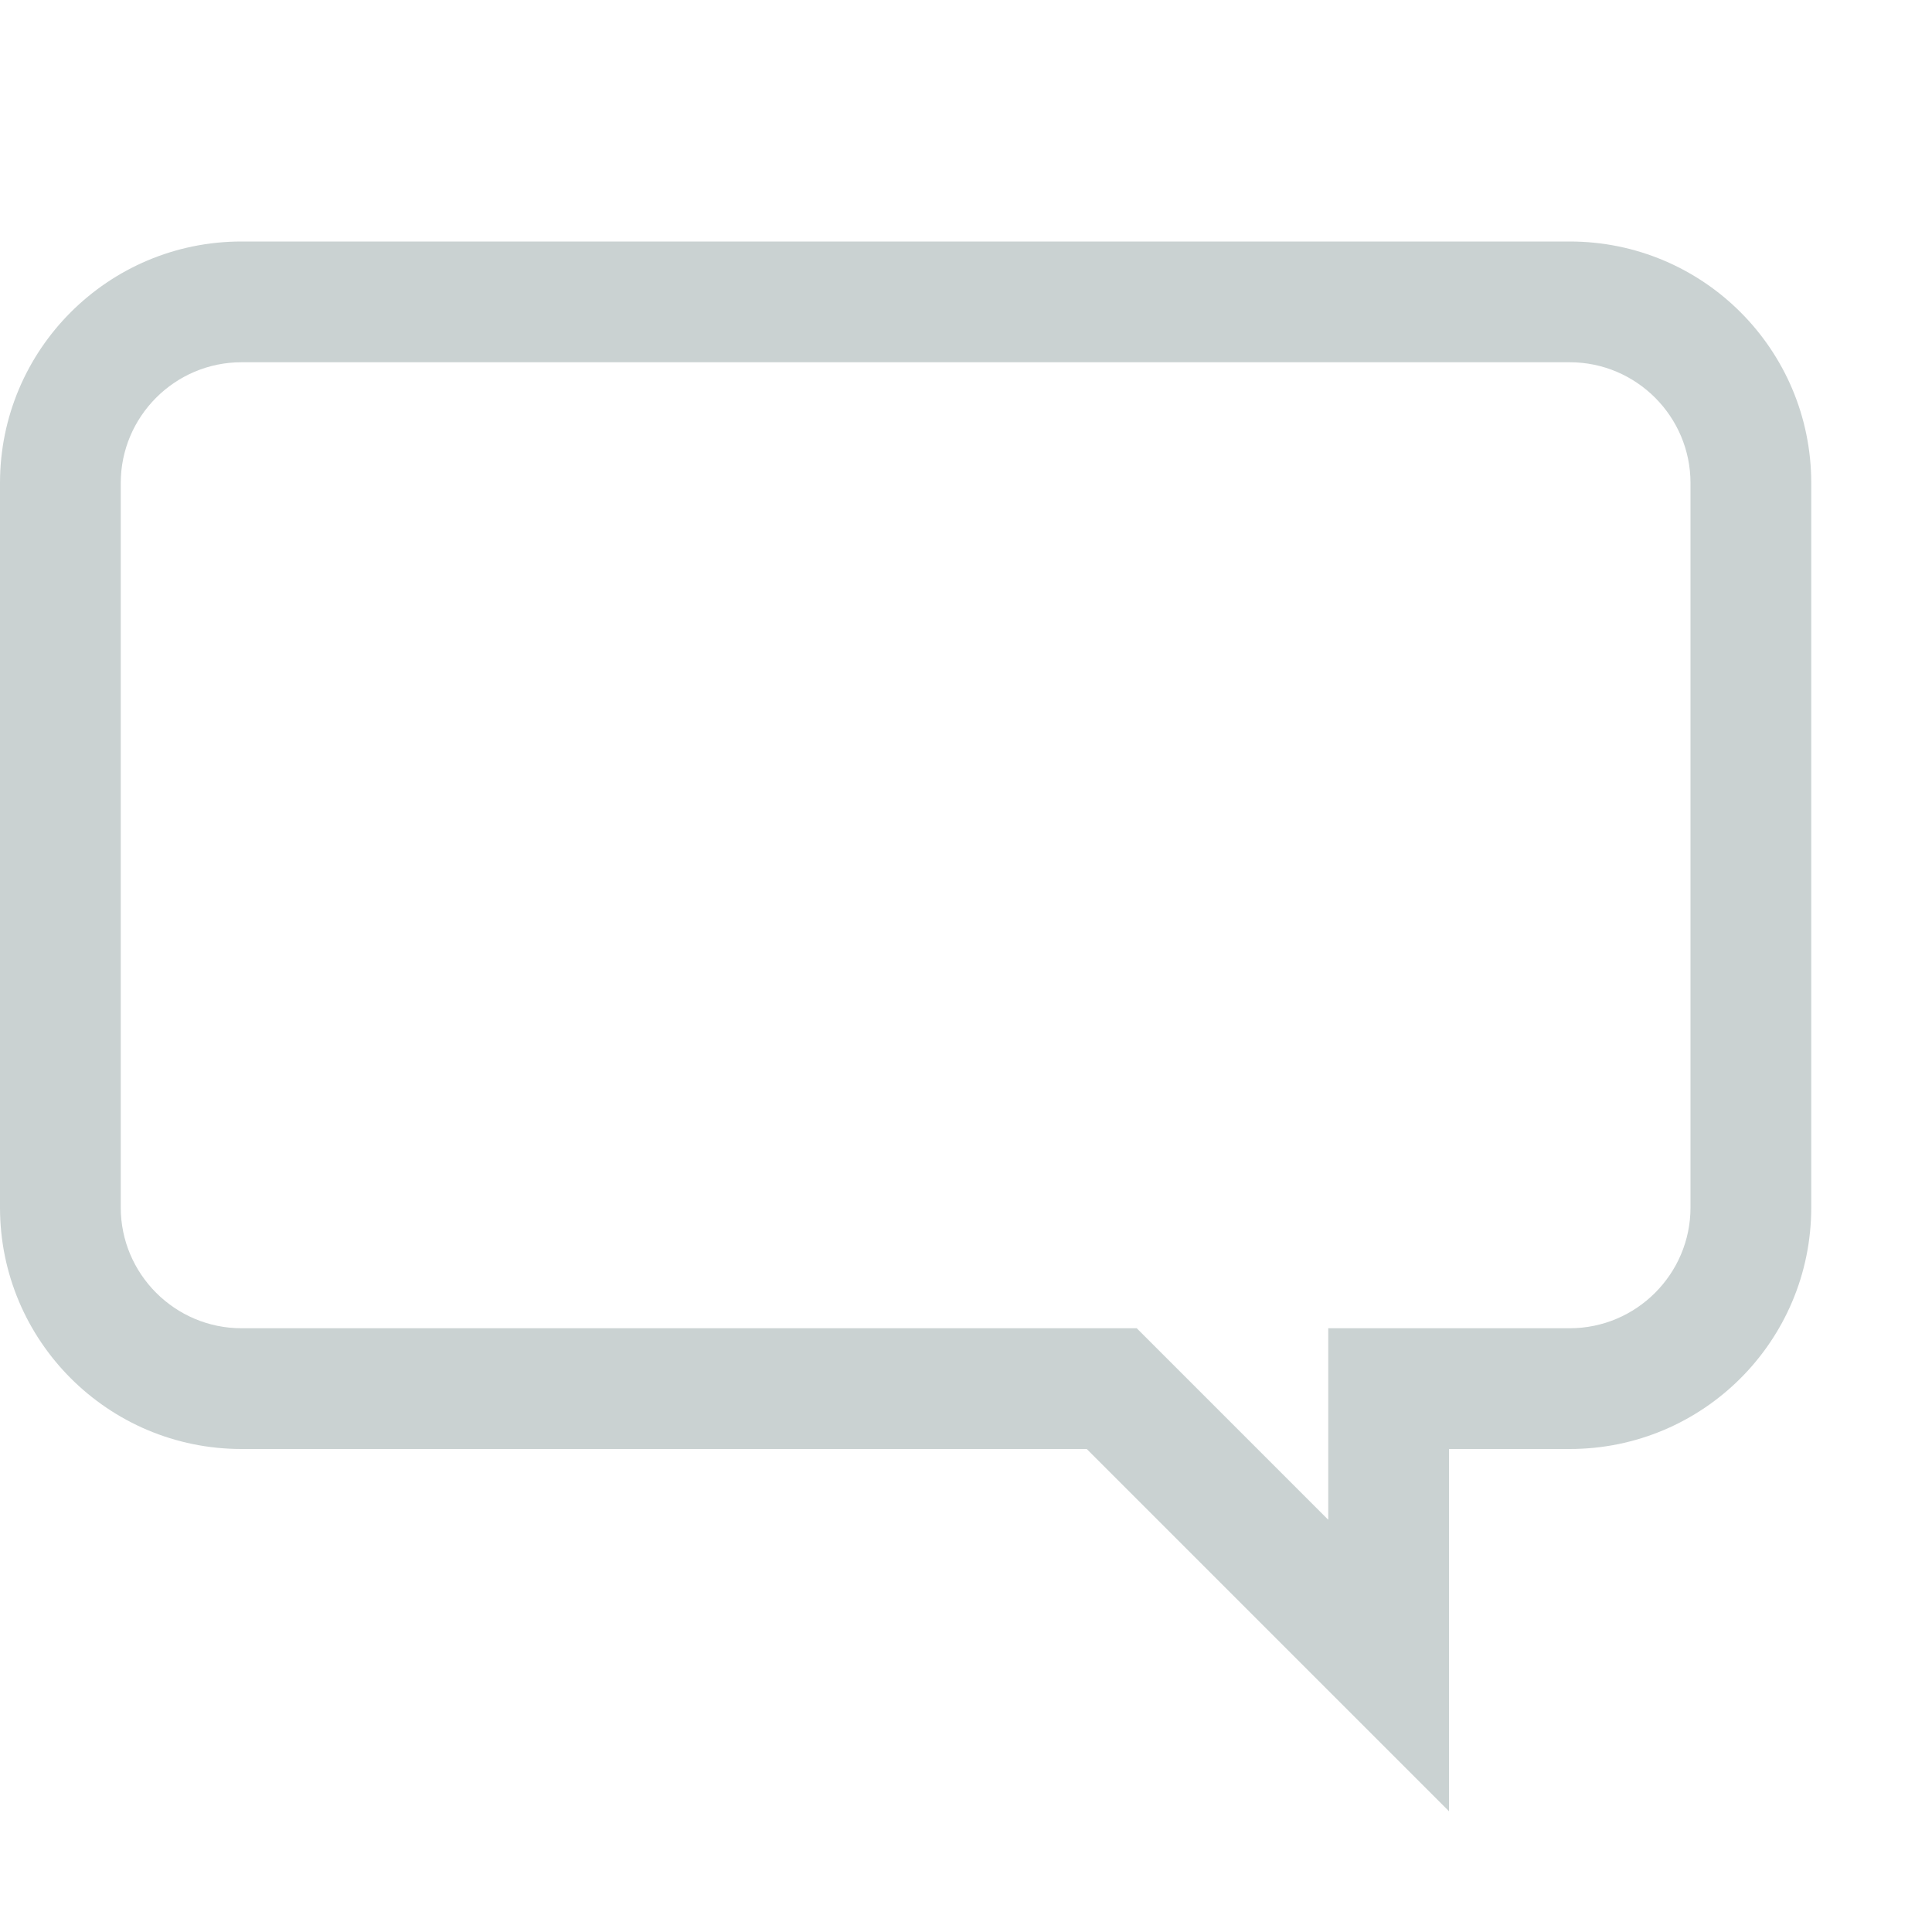<?xml version="1.0" encoding="utf-8"?>
<!-- Generator: Adobe Illustrator 17.0.0, SVG Export Plug-In . SVG Version: 6.00 Build 0)  -->
<!DOCTYPE svg PUBLIC "-//W3C//DTD SVG 1.1//EN" "http://www.w3.org/Graphics/SVG/1.1/DTD/svg11.dtd">
<svg version="1.1" id="Layer_1" xmlns="http://www.w3.org/2000/svg" xmlns:xlink="http://www.w3.org/1999/xlink" x="0px" y="0px"
	 width="16px" height="16px" viewBox="0 0 16 16" enable-background="new 0 0 16 16" xml:space="preserve">
<g>
	<path fill="#CAD2D2" d="M13,3c0.551,0,1,0.449,1,1v6c0,0.551-0.449,1-1,1h-1h-1v1v0.586l-1.293-1.293L9.414,11H9H2
		c-0.551,0-1-0.449-1-1V4c0-0.551,0.449-1,1-1H13 M13,2H2C0.896,2,0,2.895,0,4v6c0,1.105,0.896,2,2,2h7l3,3v-3h1
		c1.105,0,2-0.895,2-2V4C15,2.895,14.105,2,13,2L13,2z"/>
</g>
</svg>

